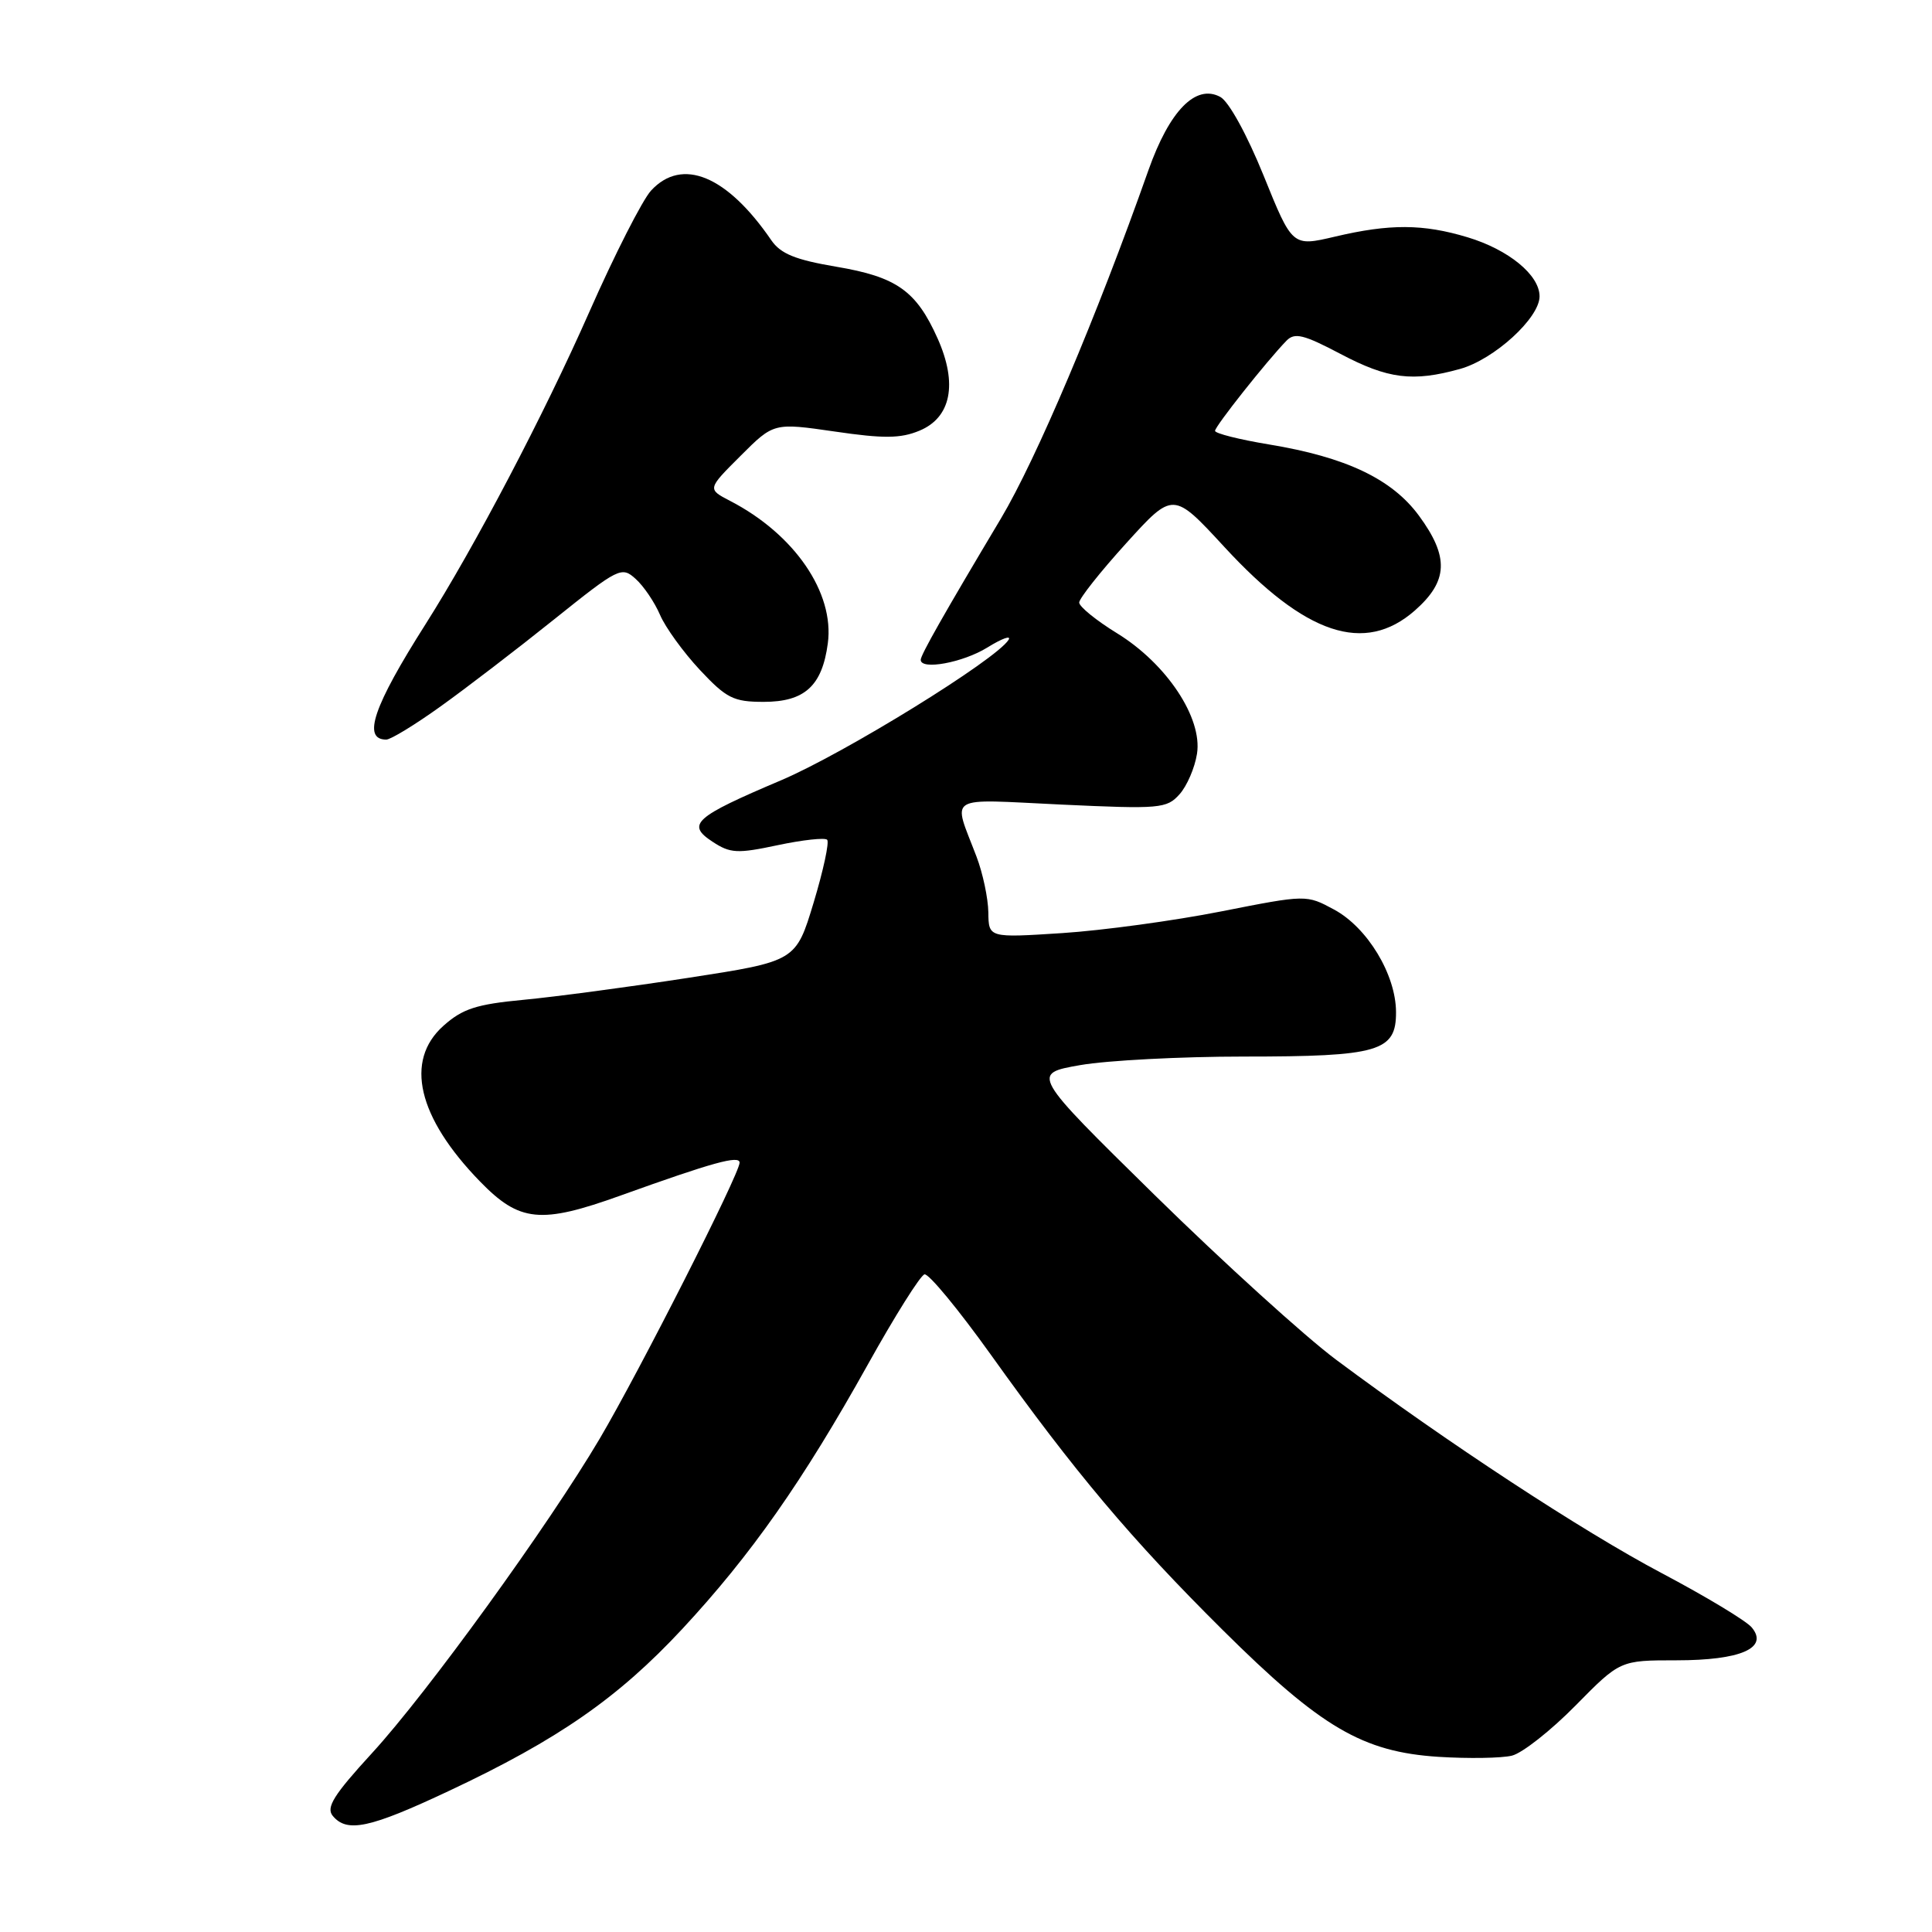<?xml version="1.0" encoding="UTF-8" standalone="no"?>
<!DOCTYPE svg PUBLIC "-//W3C//DTD SVG 1.1//EN" "http://www.w3.org/Graphics/SVG/1.1/DTD/svg11.dtd" >
<svg xmlns="http://www.w3.org/2000/svg" xmlns:xlink="http://www.w3.org/1999/xlink" version="1.1" viewBox="0 0 256 256">
 <g >
 <path fill="currentColor"
d=" M 59.50 237.30 C 73.95 230.51 81.92 224.97 90.42 215.83 C 99.53 206.02 106.37 196.27 114.99 180.81 C 118.57 174.38 121.95 169.00 122.50 168.86 C 123.05 168.72 127.01 173.52 131.31 179.53 C 142.39 195.04 149.91 203.97 162.03 216.00 C 175.04 228.91 180.55 232.14 190.61 232.79 C 194.59 233.04 198.98 232.97 200.35 232.63 C 201.73 232.28 205.51 229.30 208.76 226.00 C 214.67 220.00 214.67 220.00 222.14 220.00 C 230.65 220.00 234.38 218.37 232.12 215.65 C 231.41 214.78 226.03 211.54 220.17 208.44 C 209.69 202.90 191.73 191.12 177.00 180.14 C 172.88 177.06 162.10 167.28 153.06 158.41 C 136.63 142.27 136.63 142.27 143.15 141.13 C 146.73 140.51 156.47 140.00 164.78 140.00 C 182.73 140.00 185.01 139.33 184.98 134.09 C 184.96 129.14 181.19 122.90 176.77 120.52 C 173.10 118.54 173.10 118.54 161.80 120.77 C 155.58 122.00 146.11 123.29 140.75 123.64 C 131.00 124.27 131.00 124.27 130.96 120.89 C 130.93 119.02 130.23 115.70 129.39 113.50 C 126.23 105.18 125.09 105.88 140.63 106.61 C 153.70 107.22 154.60 107.14 156.29 105.25 C 157.28 104.15 158.32 101.73 158.61 99.87 C 159.35 95.13 154.59 87.96 148.03 83.92 C 145.26 82.22 143.00 80.38 143.00 79.84 C 143.00 79.30 145.80 75.76 149.23 71.98 C 155.45 65.12 155.45 65.12 162.23 72.47 C 172.97 84.13 180.81 86.74 187.47 80.90 C 191.90 77.00 192.04 73.80 188.01 68.32 C 184.43 63.46 178.34 60.57 168.14 58.89 C 164.21 58.24 161.00 57.43 161.00 57.09 C 161.00 56.48 167.81 47.89 170.46 45.15 C 171.55 44.03 172.73 44.32 177.63 46.90 C 183.92 50.22 187.20 50.63 193.45 48.89 C 197.97 47.64 204.00 42.14 204.00 39.27 C 204.00 36.44 199.90 33.08 194.46 31.44 C 188.56 29.66 184.15 29.64 176.87 31.36 C 171.24 32.68 171.24 32.68 167.44 23.28 C 165.23 17.83 162.82 13.44 161.69 12.84 C 158.45 11.10 154.97 14.65 152.17 22.56 C 145.31 41.98 137.32 60.83 132.63 68.70 C 125.07 81.36 122.00 86.78 122.00 87.43 C 122.00 88.83 127.59 87.80 130.81 85.81 C 132.76 84.60 134.03 84.14 133.64 84.78 C 132.02 87.40 111.88 99.83 103.50 103.39 C 91.99 108.27 90.91 109.24 94.41 111.53 C 96.76 113.08 97.70 113.13 103.05 111.99 C 106.35 111.29 109.30 110.97 109.60 111.27 C 109.91 111.58 109.10 115.32 107.81 119.60 C 105.46 127.37 105.46 127.37 91.19 129.57 C 83.34 130.78 73.52 132.09 69.37 132.48 C 63.13 133.07 61.29 133.66 58.75 135.93 C 53.58 140.55 55.34 148.05 63.60 156.55 C 68.85 161.95 71.63 162.23 82.27 158.40 C 94.43 154.03 98.00 153.04 98.00 154.06 C 98.00 155.53 84.73 181.71 79.46 190.64 C 72.66 202.15 56.60 224.34 49.29 232.30 C 44.23 237.82 43.17 239.50 44.09 240.61 C 45.98 242.89 48.98 242.25 59.50 237.30 Z  M 58.37 93.61 C 61.74 91.20 68.50 86.02 73.40 82.09 C 81.99 75.21 82.37 75.02 84.23 76.71 C 85.30 77.67 86.75 79.82 87.46 81.48 C 88.17 83.14 90.54 86.41 92.72 88.75 C 96.26 92.53 97.19 93.00 101.19 93.00 C 106.62 93.00 108.94 90.89 109.69 85.25 C 110.59 78.54 105.27 70.78 96.74 66.37 C 93.72 64.80 93.72 64.80 98.12 60.41 C 102.52 56.01 102.52 56.01 110.61 57.18 C 117.08 58.13 119.33 58.11 121.83 57.07 C 126.03 55.33 126.92 50.85 124.24 44.85 C 121.41 38.52 118.81 36.69 110.80 35.34 C 105.38 34.42 103.44 33.63 102.20 31.83 C 96.33 23.26 90.38 20.80 86.27 25.25 C 85.13 26.49 81.44 33.73 78.08 41.35 C 72.08 54.95 62.90 72.44 56.40 82.69 C 49.47 93.60 47.97 98.00 51.18 98.00 C 51.77 98.00 55.00 96.03 58.37 93.61 Z "/>
</g>
</svg>
